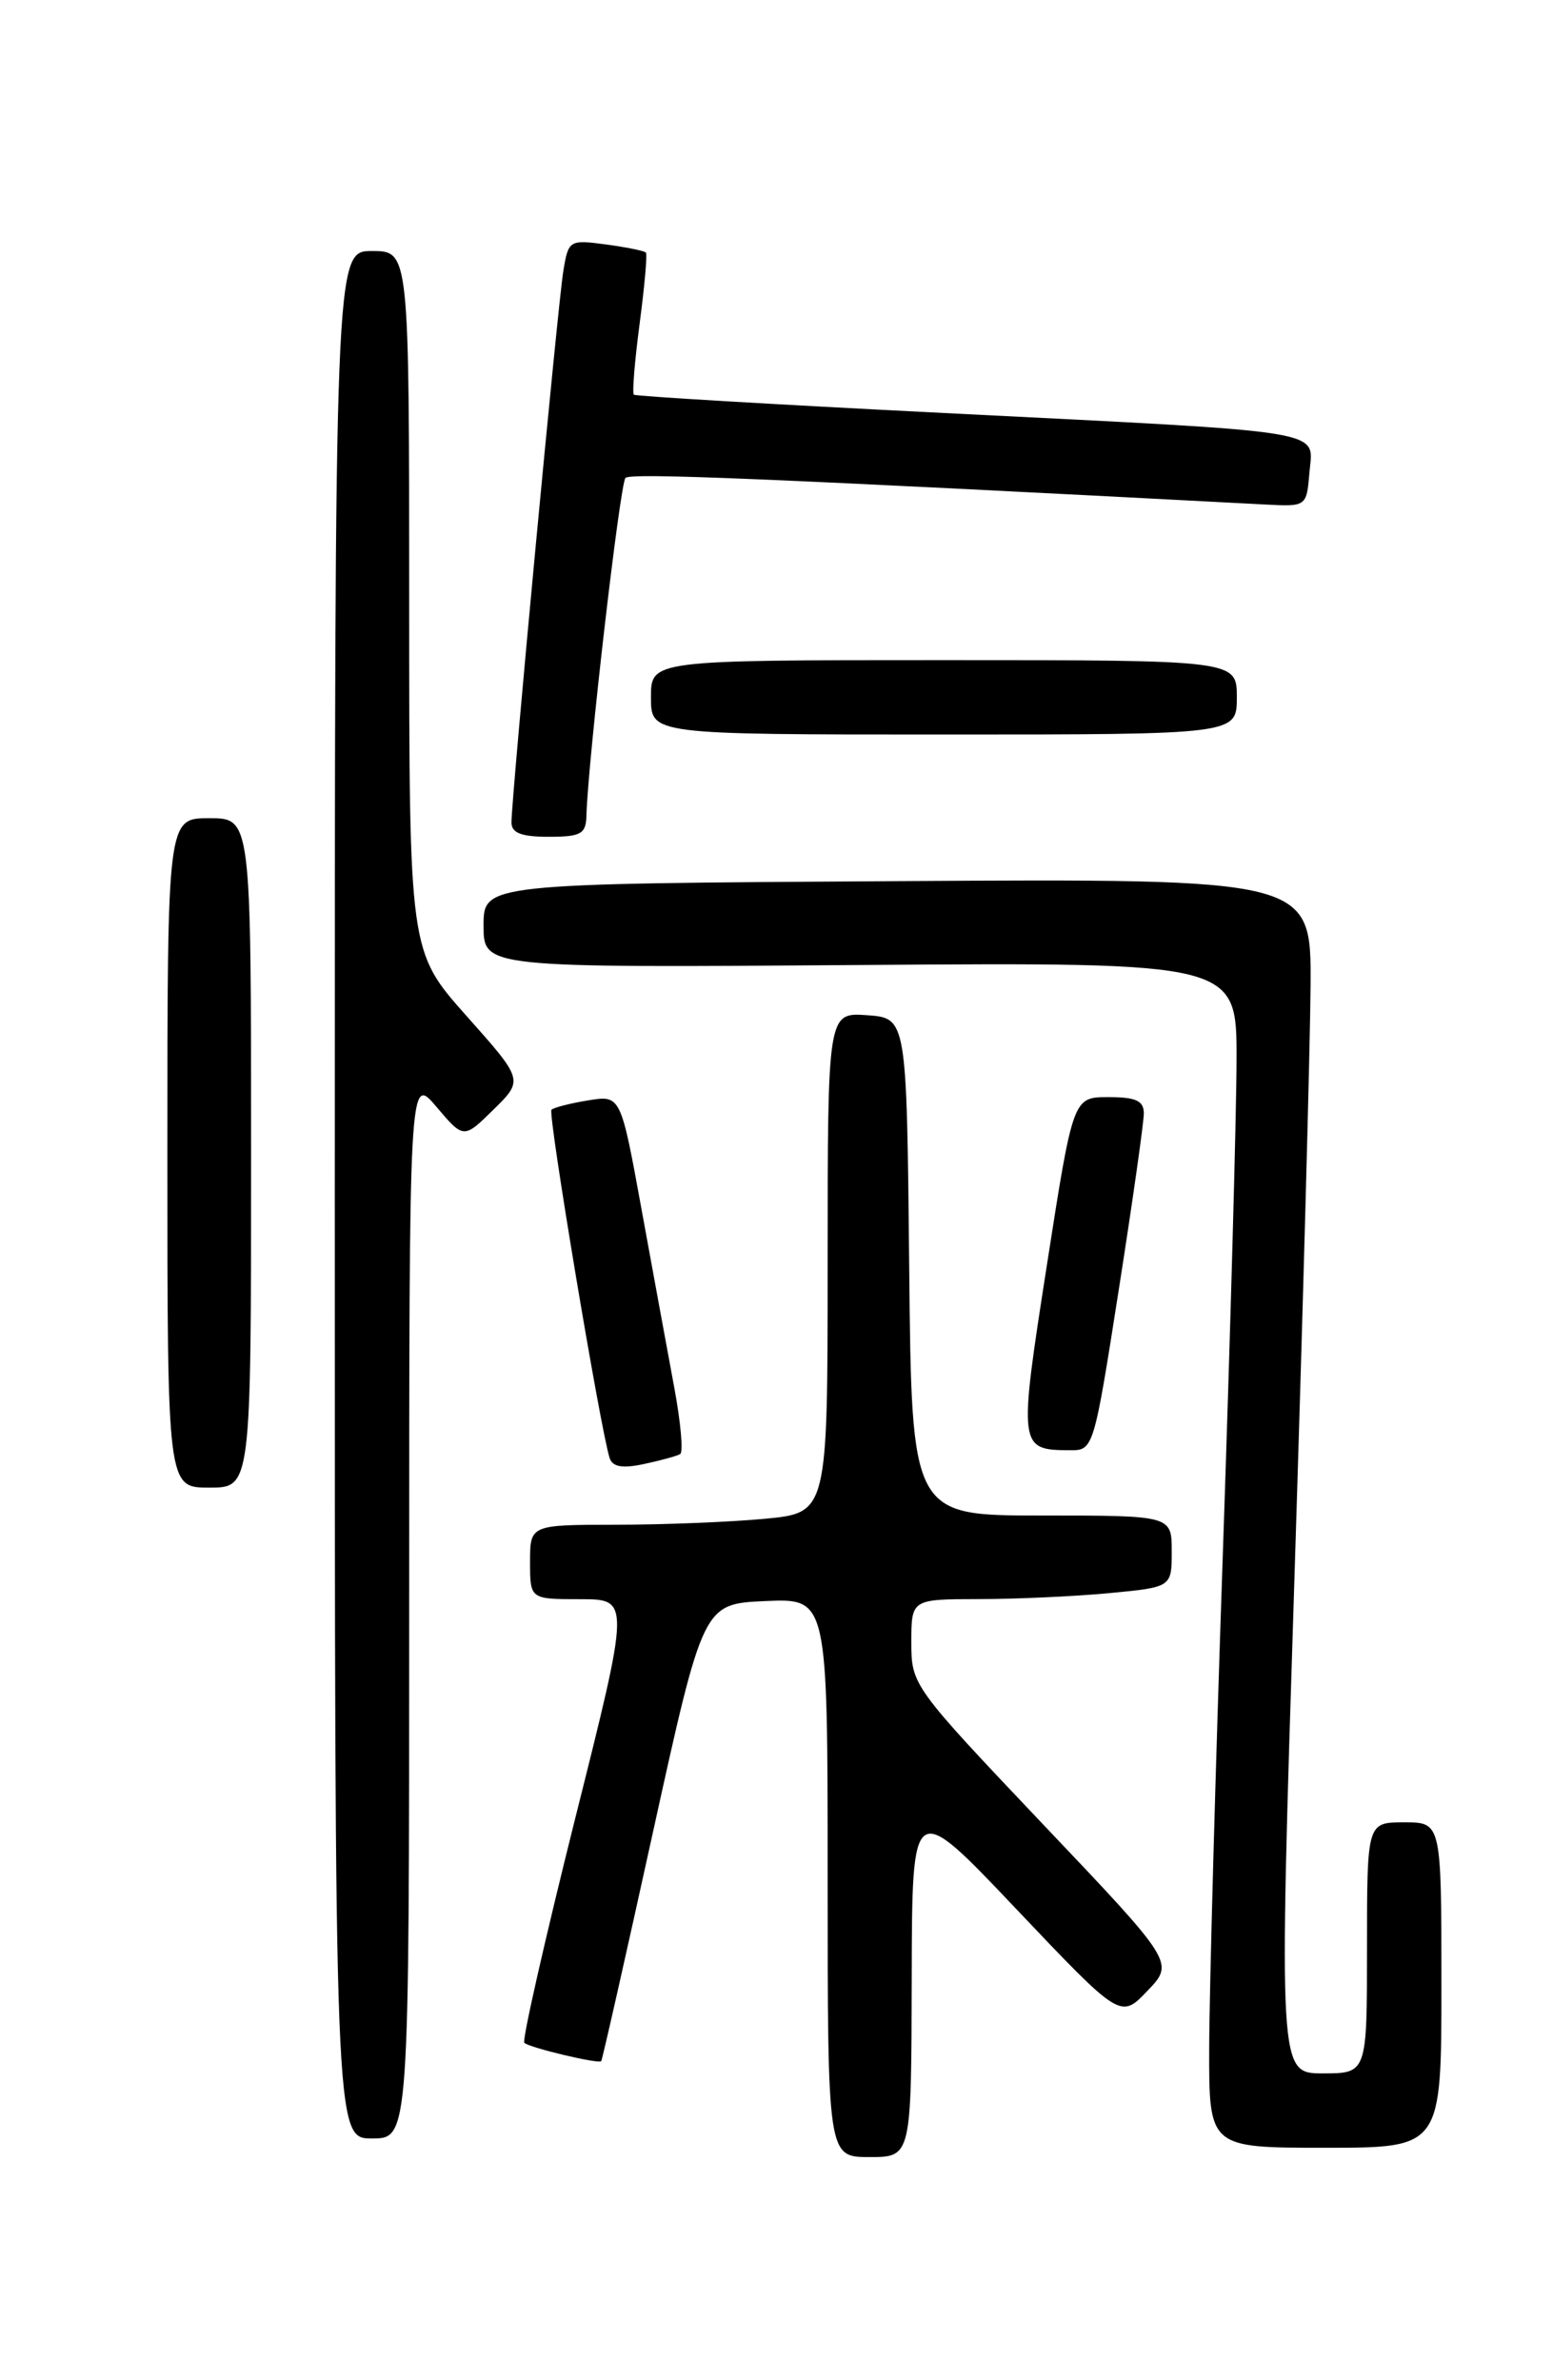 <?xml version="1.0" encoding="UTF-8" standalone="no"?>
<!DOCTYPE svg PUBLIC "-//W3C//DTD SVG 1.1//EN" "http://www.w3.org/Graphics/SVG/1.1/DTD/svg11.dtd" >
<svg xmlns="http://www.w3.org/2000/svg" xmlns:xlink="http://www.w3.org/1999/xlink" version="1.1" viewBox="0 0 167 256">
 <g >
 <path fill="currentColor"
d=" M 98.04 212.75 C 98.08 193.50 98.08 193.50 109.29 205.33 C 120.50 217.15 120.50 217.15 123.39 214.12 C 126.29 211.09 126.29 211.09 112.14 196.19 C 98.13 181.41 98.00 181.24 98.00 176.64 C 98.00 172.00 98.00 172.00 105.25 171.99 C 109.24 171.99 115.54 171.70 119.25 171.35 C 126.00 170.71 126.00 170.71 126.00 166.86 C 126.00 163.00 126.00 163.00 112.02 163.00 C 98.03 163.00 98.03 163.00 97.77 136.25 C 97.50 109.50 97.50 109.50 93.25 109.19 C 89.00 108.89 89.00 108.89 89.00 135.80 C 89.00 162.71 89.00 162.71 82.25 163.35 C 78.54 163.70 71.34 163.99 66.25 163.99 C 57.00 164.00 57.00 164.00 57.00 168.00 C 57.00 172.00 57.00 172.00 62.38 172.00 C 67.77 172.00 67.77 172.00 61.84 195.63 C 58.59 208.62 56.13 219.46 56.38 219.71 C 56.90 220.23 64.33 222.00 64.65 221.69 C 64.76 221.58 67.27 210.46 70.23 196.99 C 75.62 172.50 75.62 172.50 82.31 172.20 C 89.00 171.91 89.00 171.91 89.00 201.95 C 89.00 232.00 89.00 232.00 93.50 232.00 C 98.00 232.00 98.00 232.00 98.04 212.75 Z  M 155.00 213.50 C 155.00 196.00 155.00 196.00 151.00 196.00 C 147.00 196.00 147.00 196.00 147.00 209.50 C 147.00 223.00 147.00 223.00 142.25 223.00 C 137.50 223.00 137.50 223.00 139.18 170.25 C 140.10 141.24 140.89 112.33 140.93 106.00 C 141.00 94.50 141.00 94.50 96.50 94.77 C 52.00 95.04 52.00 95.04 52.00 99.56 C 52.00 104.09 52.00 104.09 92.50 103.79 C 133.00 103.50 133.00 103.50 132.97 114.00 C 132.96 119.78 132.30 143.62 131.50 167.00 C 130.70 190.38 130.04 214.34 130.03 220.25 C 130.00 231.00 130.00 231.00 142.50 231.00 C 155.00 231.00 155.00 231.00 155.00 213.50 Z  M 44.00 172.79 C 44.00 115.58 44.00 115.58 46.93 119.04 C 49.86 122.50 49.86 122.50 53.08 119.33 C 56.30 116.16 56.30 116.16 50.15 109.25 C 44.00 102.33 44.00 102.33 44.00 64.66 C 44.00 27.00 44.00 27.00 40.00 27.00 C 36.00 27.00 36.00 27.00 36.00 128.50 C 36.00 230.00 36.00 230.00 40.00 230.00 C 44.00 230.00 44.00 230.00 44.00 172.79 Z  M 27.00 124.00 C 27.00 88.00 27.00 88.00 22.50 88.00 C 18.00 88.00 18.00 88.00 18.00 124.00 C 18.00 160.00 18.00 160.00 22.50 160.00 C 27.00 160.00 27.00 160.00 27.00 124.00 Z  M 73.14 156.39 C 73.49 156.19 73.20 152.98 72.51 149.26 C 71.82 145.54 70.24 136.94 69.00 130.14 C 66.75 117.78 66.75 117.78 63.25 118.35 C 61.33 118.66 59.55 119.12 59.30 119.36 C 58.89 119.78 64.58 153.84 65.56 156.83 C 65.87 157.77 66.94 157.96 69.25 157.46 C 71.04 157.08 72.79 156.60 73.14 156.39 Z  M 120.30 138.75 C 121.79 129.26 123.00 120.71 123.00 119.75 C 123.00 118.39 122.15 118.00 119.19 118.00 C 115.39 118.00 115.39 118.00 112.57 136.11 C 109.51 155.73 109.54 155.95 115.05 155.98 C 117.58 156.00 117.62 155.88 120.30 138.75 Z  M 63.06 87.75 C 63.22 81.82 66.67 52.00 67.26 51.40 C 67.83 50.84 82.47 51.45 136.00 54.26 C 140.50 54.50 140.50 54.50 140.81 50.81 C 141.19 46.15 143.60 46.54 101.50 44.42 C 83.35 43.51 68.35 42.62 68.16 42.45 C 67.97 42.28 68.25 38.85 68.78 34.82 C 69.31 30.80 69.62 27.35 69.46 27.17 C 69.30 26.98 67.36 26.59 65.15 26.29 C 61.23 25.77 61.12 25.83 60.58 29.13 C 59.99 32.65 55.00 85.78 55.00 88.46 C 55.00 89.59 56.06 90.00 59.00 90.00 C 62.46 90.00 63.01 89.70 63.06 87.75 Z  M 133.00 75.00 C 133.00 71.00 133.00 71.00 101.50 71.00 C 70.00 71.00 70.00 71.00 70.00 75.00 C 70.00 79.00 70.00 79.00 101.50 79.00 C 133.00 79.00 133.00 79.00 133.00 75.00 Z "/>
</g>
</svg>